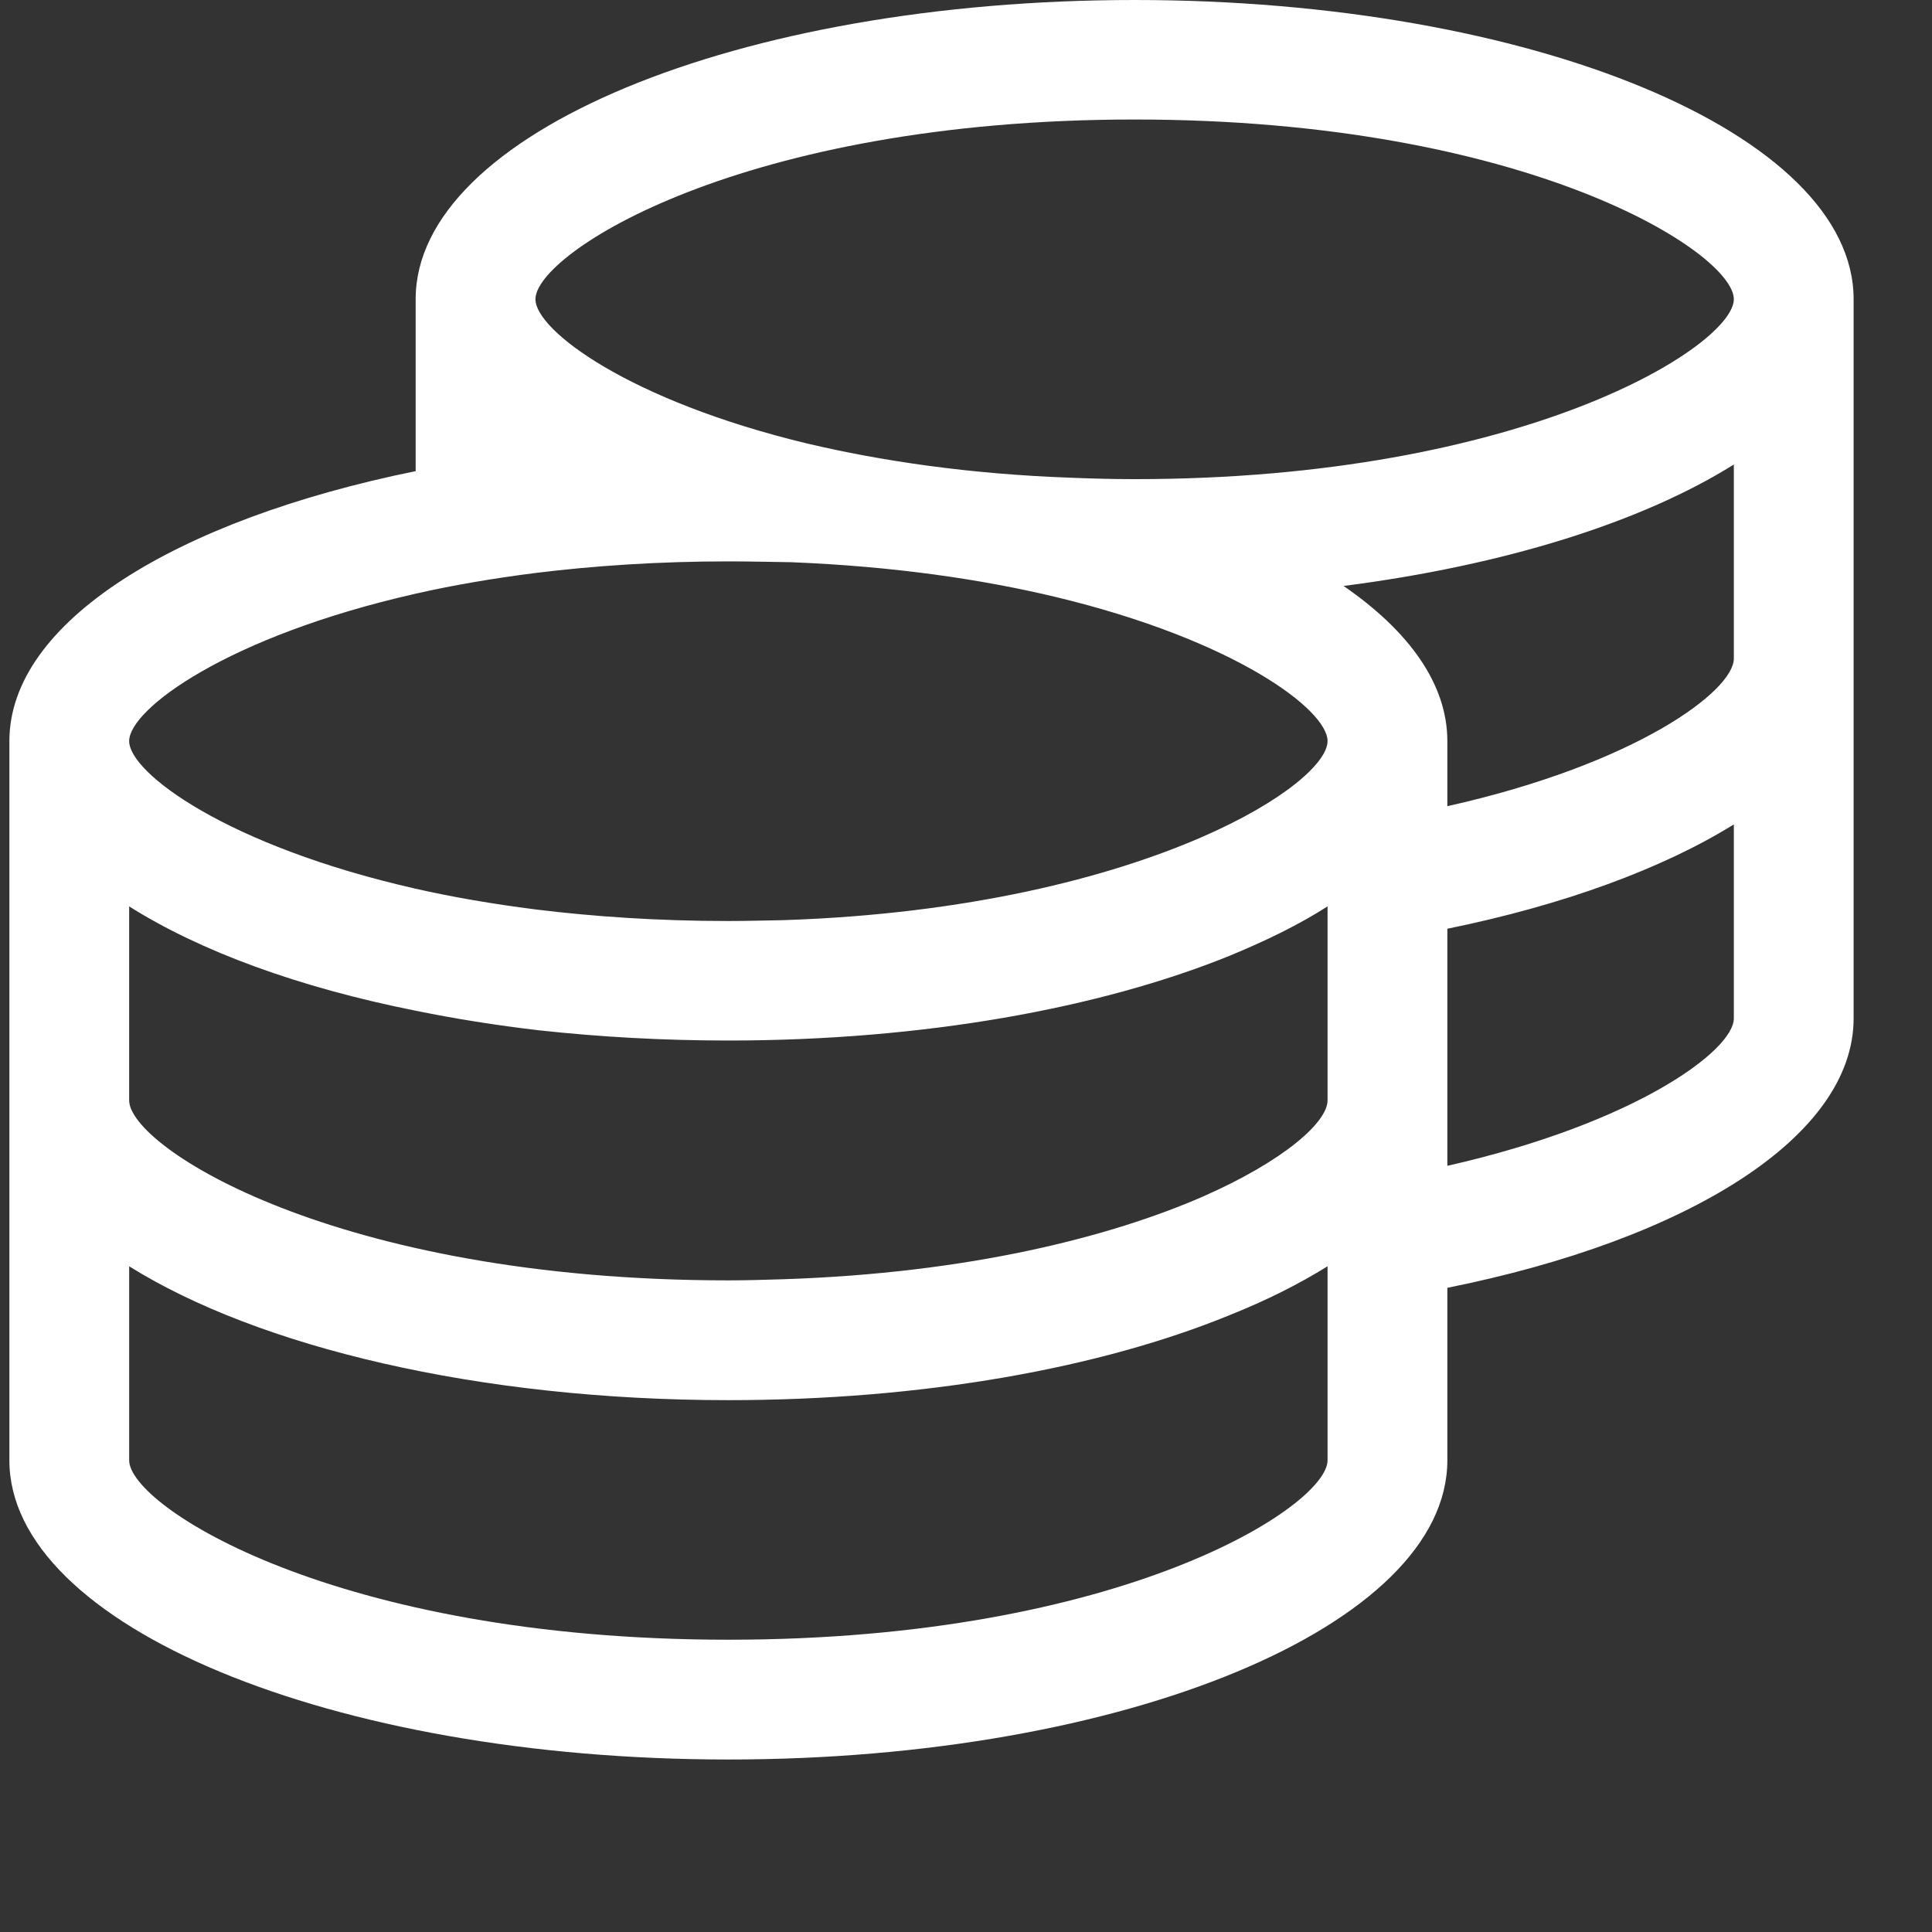 <?xml version="1.0" encoding="UTF-8" standalone="no"?><!DOCTYPE svg PUBLIC "-//W3C//DTD SVG 1.1//EN" "http://www.w3.org/Graphics/SVG/1.1/DTD/svg11.dtd"><svg width="100%" height="100%" viewBox="0 0 7 7" version="1.1" xmlns="http://www.w3.org/2000/svg" xmlns:xlink="http://www.w3.org/1999/xlink" xml:space="preserve" xmlns:serif="http://www.serif.com/" style="fill-rule:evenodd;clip-rule:evenodd;stroke-linejoin:round;stroke-miterlimit:2;"><rect x="0" y="0" width="7" height="7" fill="#333333" stroke="none"/><rect id="Artboard1" x="0" y="0" width="6.75" height="6.375" style="fill:none;"/><path d="M1.506,1.707l0,-0.623c0,-0.6 1.166,-1.084 2.605,-1.084c1.438,0 2.605,0.484 2.605,1.084l-0,2.606c-0,0.429 -0.601,0.801 -1.472,0.976l-0,0.625c-0,0.598 -1.166,1.084 -2.605,1.084c-1.439,0 -2.605,-0.486 -2.605,-1.084l0,-2.606c0,-0.43 0.601,-0.801 1.472,-0.978Zm3.304,2.881c-0.103,0.064 -0.222,0.124 -0.355,0.177c-0.469,0.192 -1.109,0.308 -1.816,0.308c-0.906,0 -1.704,-0.193 -2.171,-0.485l0,0.703c0,0.166 0.747,0.65 2.171,0.65c1.425,-0 2.171,-0.484 2.171,-0.65l-0,-0.703Zm-1.975,0.047c0.68,-0.022 1.191,-0.155 1.522,-0.299c0.3,-0.132 0.453,-0.272 0.453,-0.349l-0,-0.703c-0.103,0.066 -0.222,0.124 -0.355,0.179c-0.469,0.19 -1.109,0.307 -1.816,0.307c-0.237,-0 -0.467,-0.013 -0.686,-0.037c-0.155,-0.018 -0.305,-0.042 -0.447,-0.071c-0.422,-0.084 -0.78,-0.215 -1.038,-0.378l0,0.703c0,0.168 0.747,0.652 2.171,0.652c0.067,-0 0.132,-0.002 0.196,-0.004Zm-1.329,-1.415c0.132,0.03 0.277,0.055 0.434,0.075c0.211,0.026 0.444,0.042 0.699,0.042c0.067,0 0.132,-0.002 0.196,-0.003c0.675,-0.022 1.185,-0.156 1.517,-0.3c0.302,-0.131 0.458,-0.272 0.458,-0.349c-0,-0.113 -0.335,-0.366 -0.985,-0.522c-0.267,-0.064 -0.586,-0.111 -0.958,-0.126c-0.074,-0.001 -0.15,-0.003 -0.228,-0.003c-0.255,-0 -0.488,0.016 -0.699,0.042c-0.157,0.02 -0.302,0.045 -0.434,0.075c-0.684,0.155 -1.038,0.419 -1.038,0.534c0,0.115 0.354,0.38 1.038,0.535Zm3.738,1.004c0.684,-0.155 1.038,-0.419 1.038,-0.534l-0,-0.703c-0.258,0.16 -0.616,0.292 -1.038,0.378l-0,0.859Zm-0,-1.303c0.684,-0.153 1.038,-0.418 1.038,-0.535l-0,-0.703c-0.332,0.208 -0.829,0.365 -1.414,0.44c0.238,0.164 0.376,0.356 0.376,0.562l-0,0.236Zm-1.361,-1.19c0.074,0.003 0.15,0.005 0.228,0.005c1.412,0 2.171,-0.484 2.171,-0.652c-0,-0.168 -0.747,-0.651 -2.171,-0.651c-1.425,-0 -2.171,0.485 -2.171,0.651c0,0.112 0.336,0.367 0.985,0.523c0.267,0.063 0.587,0.111 0.958,0.124Z" style="fill:#fff;"/><g id="recieve.svg"></g></svg>